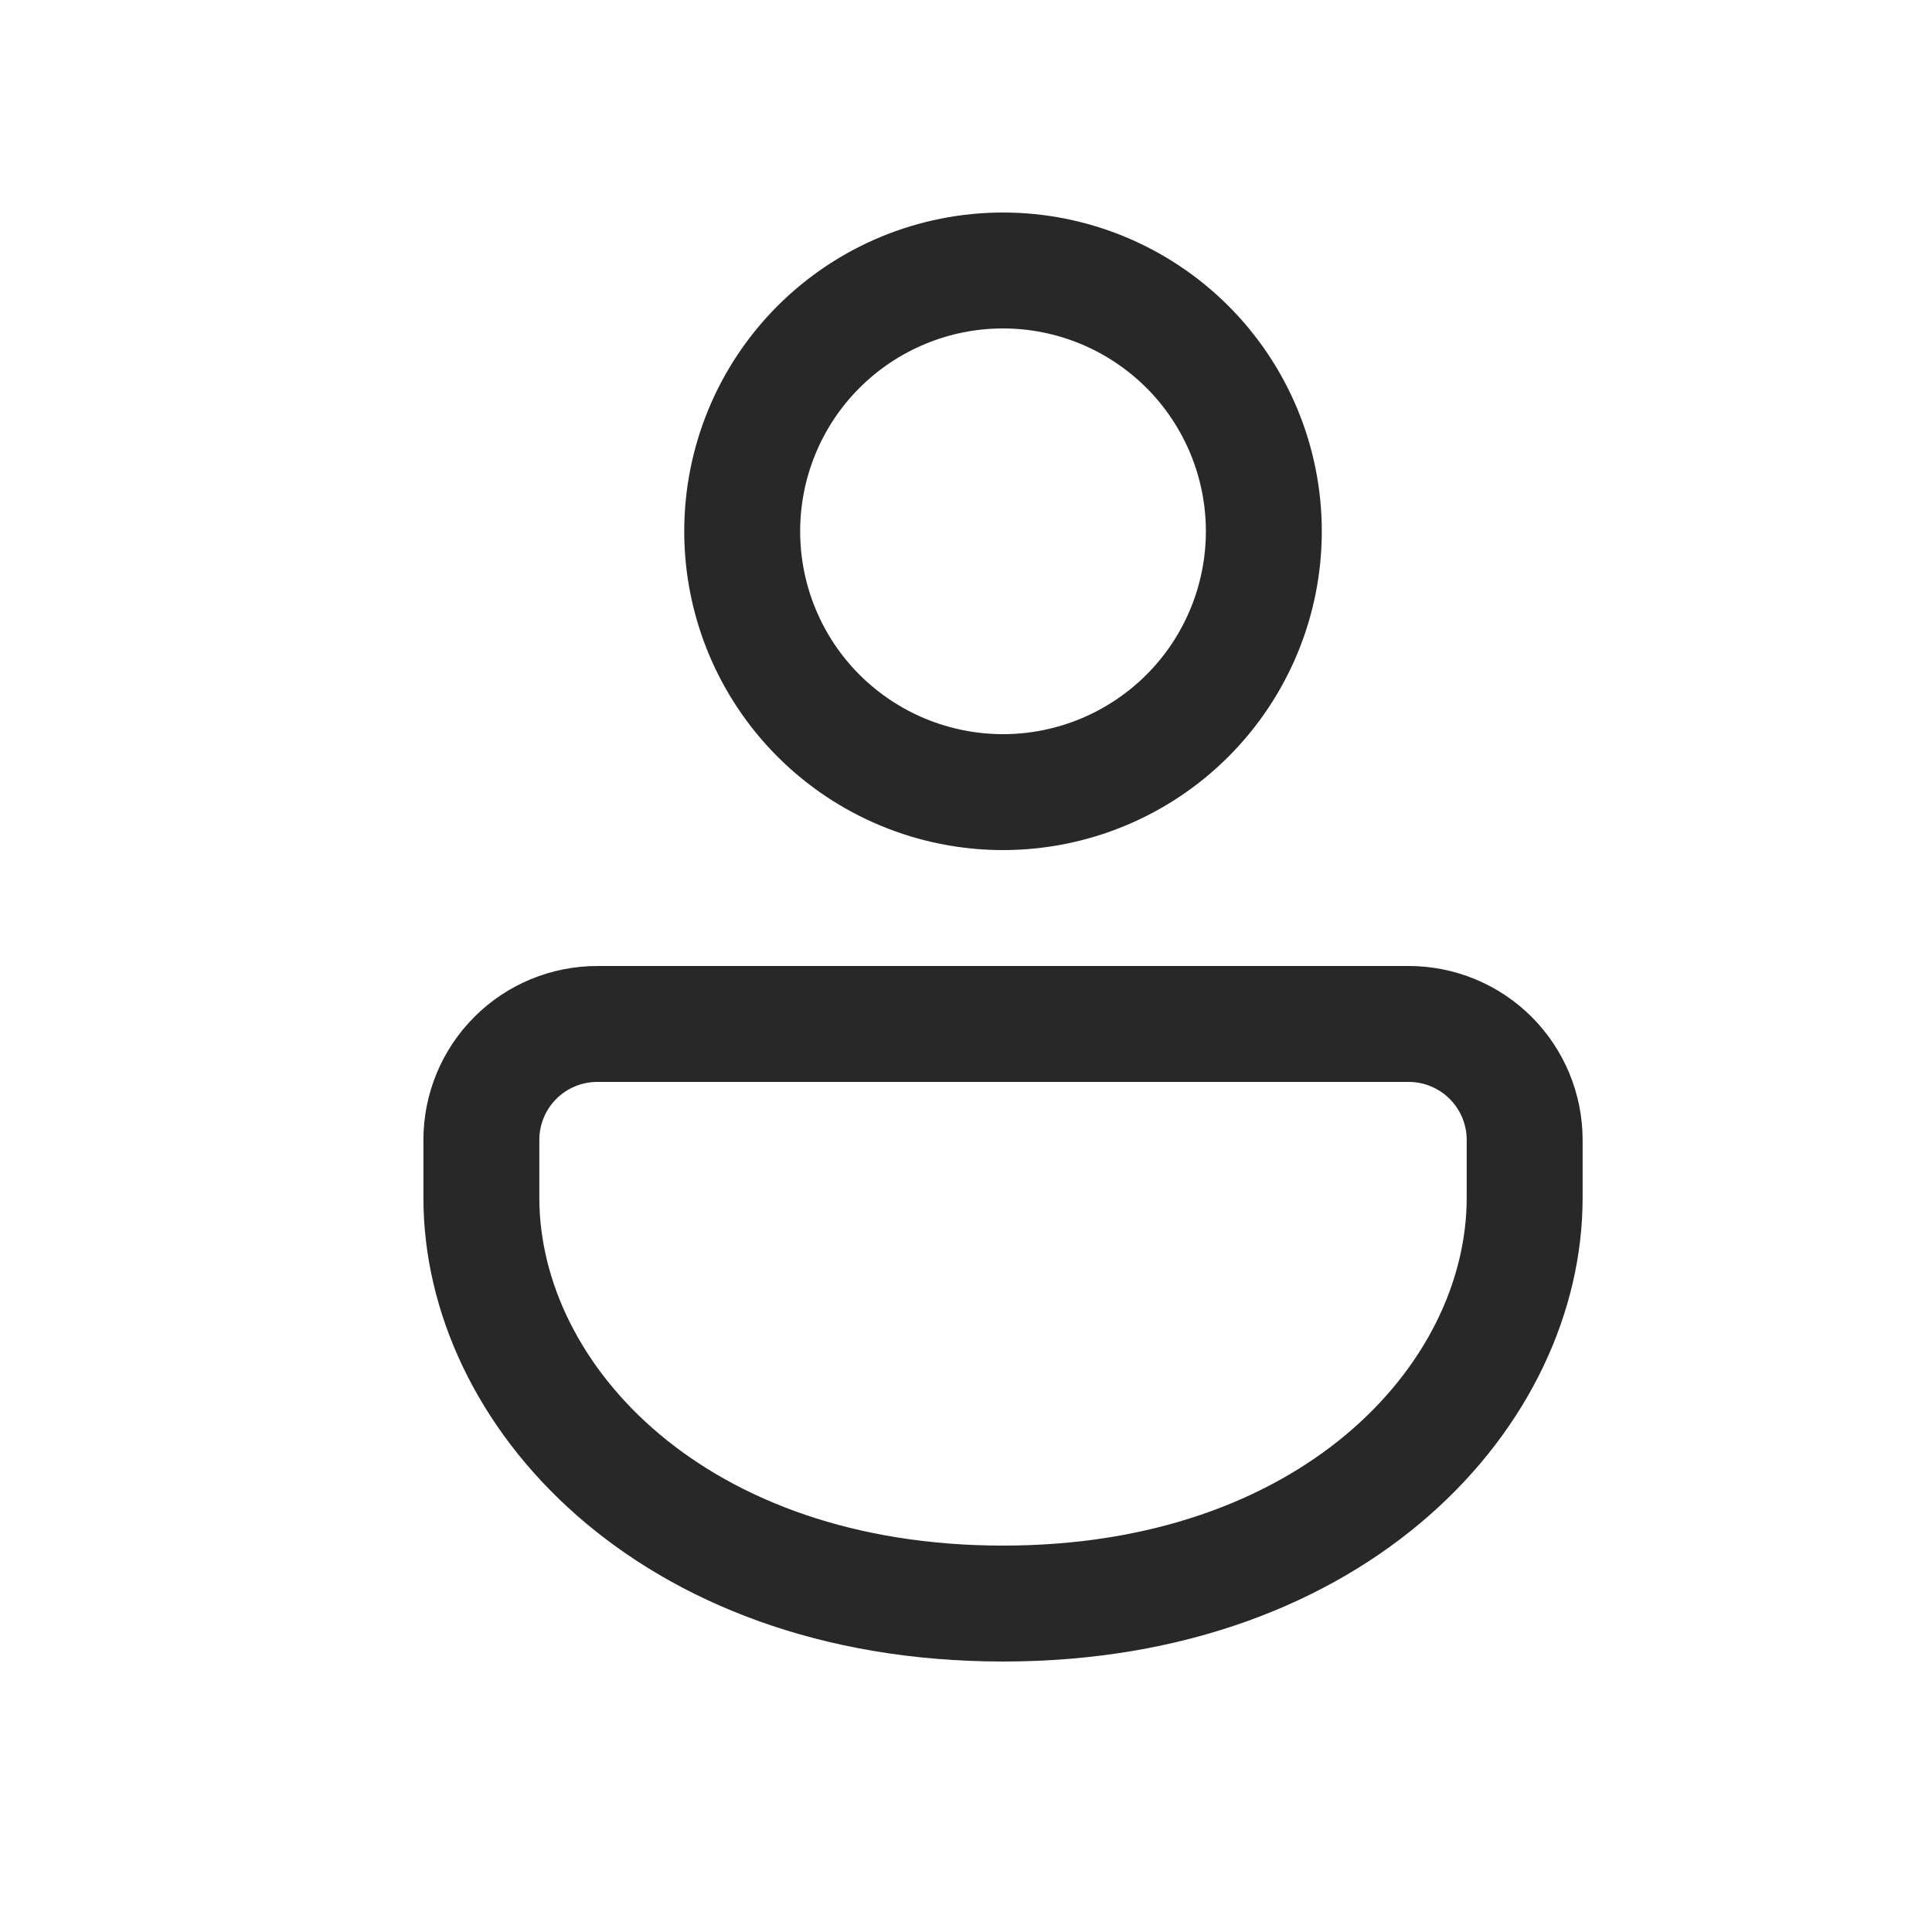 <svg width="25" height="25" viewBox="0 0 25 25" fill="none" xmlns="http://www.w3.org/2000/svg">
<path d="M18.229 12.5C18.825 12.5 19.398 12.737 19.82 13.159C20.241 13.581 20.479 14.153 20.479 14.75V15.5C20.479 18.456 17.689 21.5 12.979 21.5C8.269 21.5 5.479 18.456 5.479 15.5V14.75C5.479 14.153 5.716 13.581 6.138 13.159C6.559 12.737 7.132 12.5 7.729 12.5H18.229ZM18.229 14H7.729C7.53 14 7.339 14.079 7.198 14.22C7.058 14.36 6.979 14.551 6.979 14.75V15.5C6.979 17.657 9.127 20 12.979 20C16.831 20 18.979 17.657 18.979 15.5V14.75C18.979 14.551 18.899 14.36 18.759 14.22C18.618 14.079 18.427 14 18.229 14ZM12.979 2.75C14.072 2.75 15.122 3.185 15.895 3.958C16.669 4.732 17.104 5.781 17.104 6.875C17.104 7.969 16.669 9.018 15.895 9.792C15.122 10.565 14.072 11 12.979 11C11.884 11 10.835 10.565 10.062 9.792C9.288 9.018 8.854 7.969 8.854 6.875C8.854 5.781 9.288 4.732 10.062 3.958C10.835 3.185 11.884 2.75 12.979 2.75ZM12.979 4.25C12.282 4.25 11.615 4.527 11.122 5.019C10.63 5.511 10.354 6.179 10.354 6.875C10.354 7.571 10.63 8.239 11.122 8.731C11.615 9.223 12.282 9.5 12.979 9.5C13.675 9.5 14.342 9.223 14.835 8.731C15.327 8.239 15.604 7.571 15.604 6.875C15.604 6.179 15.327 5.511 14.835 5.019C14.342 4.527 13.675 4.25 12.979 4.25Z" fill="#282828"/>
</svg>
